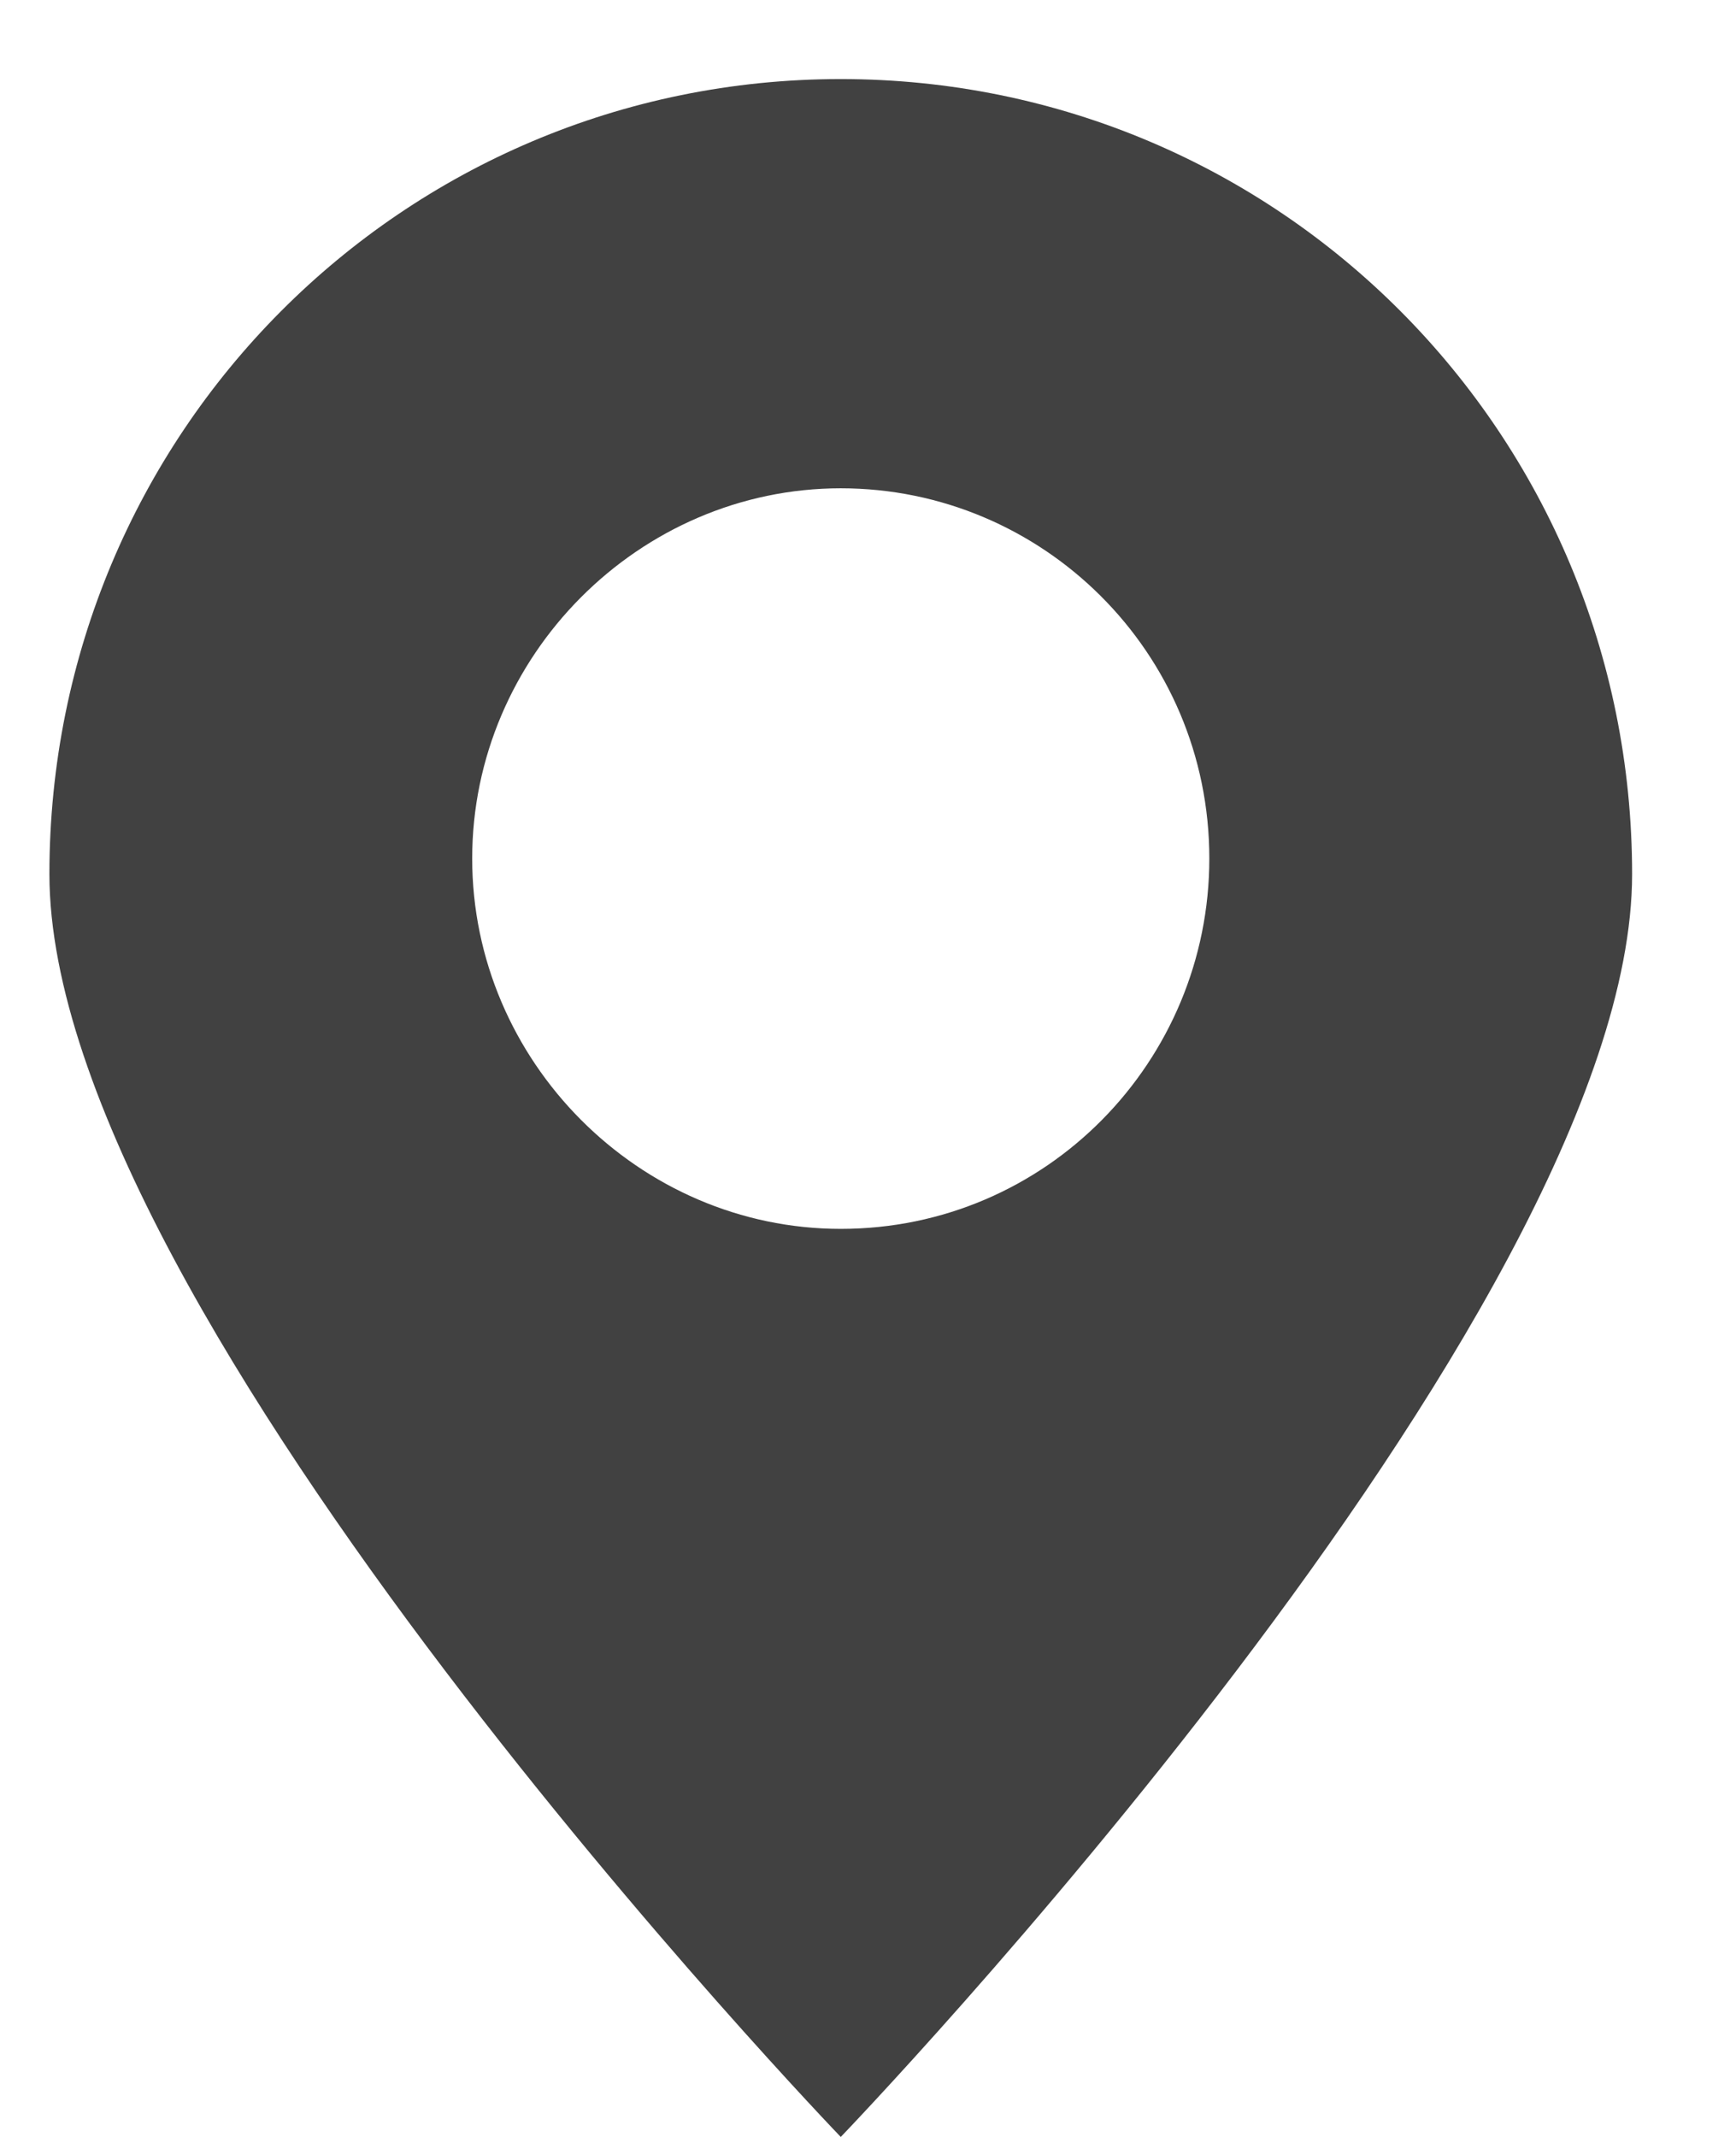 <svg width="13" height="16" viewBox="0 0 13 16" fill="none" xmlns="http://www.w3.org/2000/svg">
<path d="M12.222 6.545C12.222 3.248 9.579 0.592 6.296 0.592C3.014 0.592 0.37 3.248 0.37 6.545C0.37 9.843 6.296 16 6.296 16C6.296 16 12.222 9.843 12.222 6.545ZM3.536 6.428C3.536 4.911 4.786 3.656 6.296 3.656C7.807 3.656 9.056 4.882 9.056 6.428C9.056 7.946 7.836 9.201 6.296 9.201C4.786 9.201 3.536 7.946 3.536 6.428Z" fill="#414141"/>
</svg>
